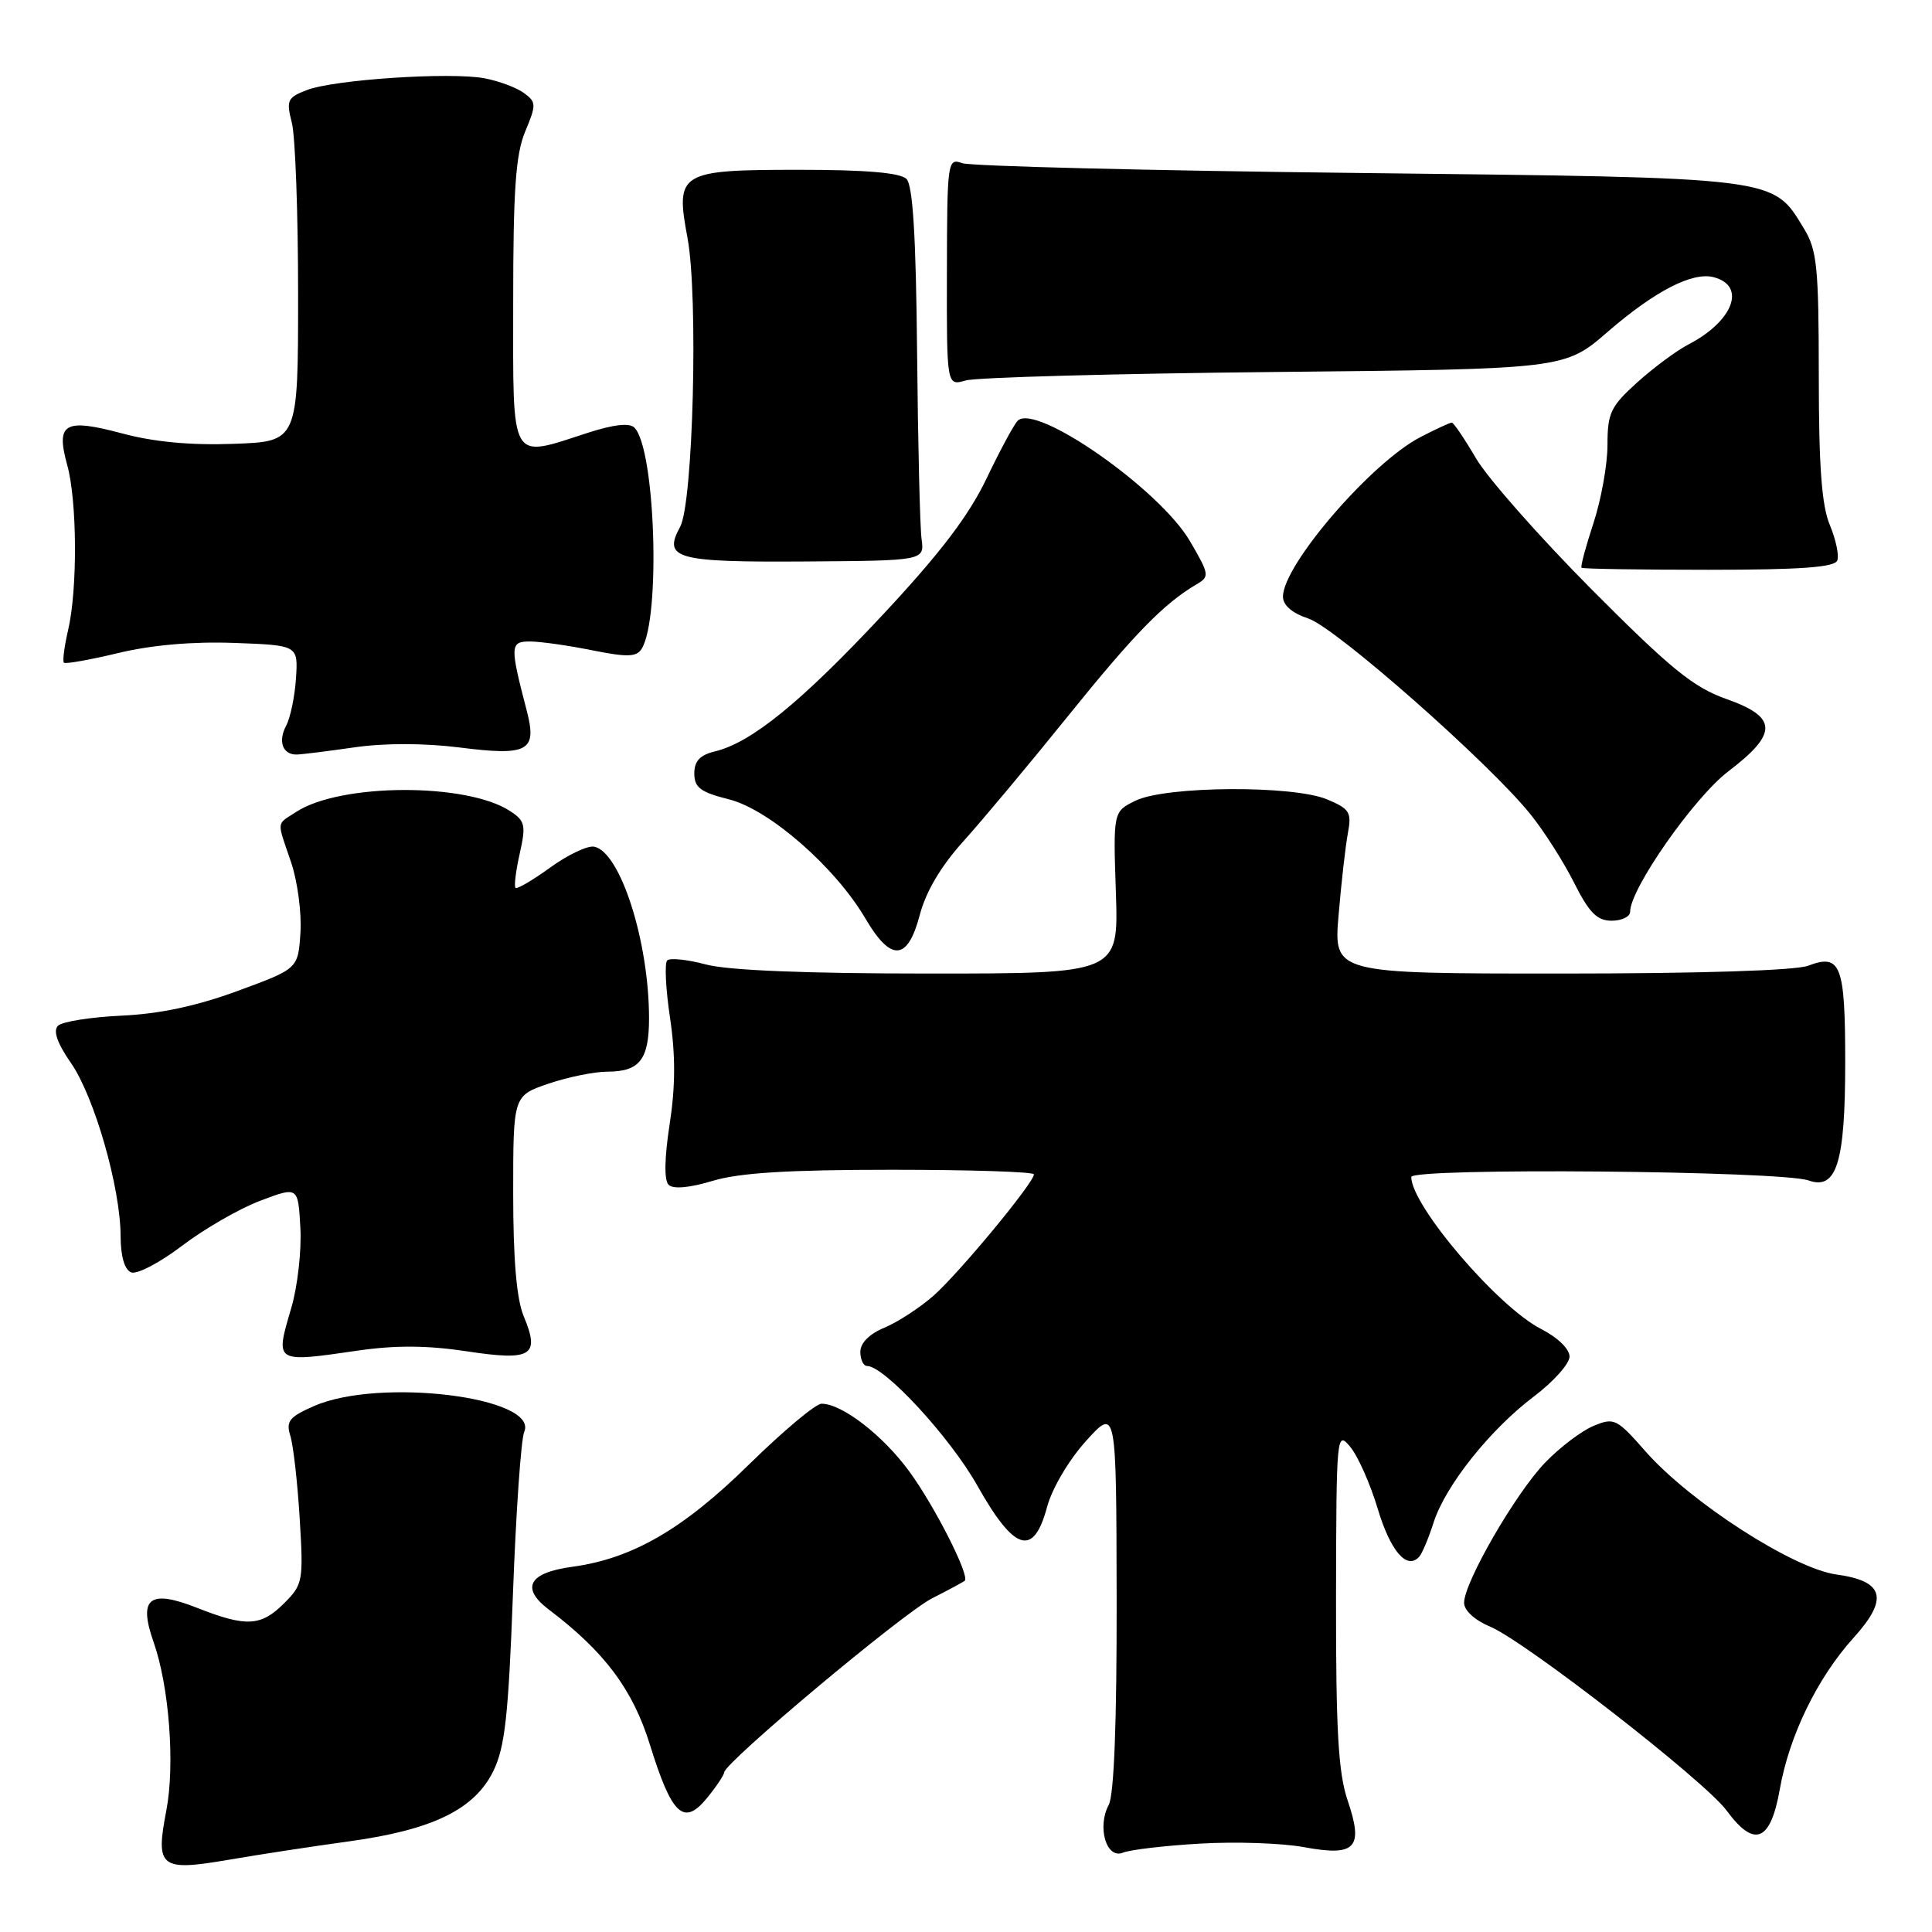 <?xml version="1.0" encoding="UTF-8" standalone="no"?>
<!DOCTYPE svg PUBLIC "-//W3C//DTD SVG 1.1//EN" "http://www.w3.org/Graphics/SVG/1.1/DTD/svg11.dtd" >
<svg xmlns="http://www.w3.org/2000/svg" xmlns:xlink="http://www.w3.org/1999/xlink" version="1.1" viewBox="0 0 256 256">
 <g >
 <path fill="currentColor"
d=" M 46.25 243.99 C 57.32 242.47 62.88 239.76 65.37 234.67 C 66.91 231.52 67.37 227.33 67.97 211.17 C 68.37 200.35 69.04 190.71 69.46 189.74 C 71.45 185.13 50.29 182.51 41.63 186.30 C 38.32 187.75 37.87 188.32 38.47 190.25 C 38.86 191.49 39.42 196.40 39.71 201.18 C 40.22 209.50 40.13 209.96 37.66 212.43 C 34.58 215.51 32.64 215.62 26.12 213.05 C 19.79 210.55 18.29 211.74 20.36 217.61 C 22.42 223.48 23.20 233.84 22.04 239.90 C 20.58 247.47 21.22 247.98 30.24 246.44 C 34.23 245.75 41.44 244.65 46.25 243.99 Z  M 159.00 244.29 C 163.68 244.01 169.86 244.22 172.74 244.75 C 179.65 246.03 180.72 244.89 178.56 238.54 C 177.33 234.89 177.01 229.30 177.03 211.72 C 177.07 189.98 177.11 189.55 178.91 191.71 C 179.93 192.93 181.57 196.63 182.56 199.93 C 184.25 205.55 186.42 208.07 188.05 206.28 C 188.44 205.85 189.30 203.81 189.96 201.74 C 191.53 196.84 197.45 189.41 203.30 185.00 C 205.85 183.07 207.95 180.72 207.97 179.77 C 207.99 178.76 206.43 177.24 204.21 176.10 C 198.48 173.19 187.00 159.74 187.00 155.96 C 187.00 154.70 236.06 155.13 239.66 156.42 C 243.36 157.73 244.50 154.05 244.50 140.80 C 244.50 127.84 243.92 126.32 239.60 127.96 C 237.93 128.60 225.14 129.00 206.79 129.00 C 176.71 129.00 176.71 129.00 177.37 121.25 C 177.73 116.99 178.28 112.11 178.60 110.41 C 179.12 107.63 178.84 107.18 175.84 105.92 C 171.31 104.03 154.53 104.14 150.50 106.08 C 147.50 107.53 147.50 107.53 147.86 118.27 C 148.22 129.00 148.22 129.00 123.12 129.00 C 106.78 129.00 96.47 128.58 93.55 127.80 C 91.08 127.14 88.77 126.90 88.41 127.26 C 88.04 127.62 88.21 131.07 88.79 134.92 C 89.52 139.86 89.50 144.00 88.73 148.98 C 88.04 153.45 87.99 156.39 88.59 156.99 C 89.19 157.59 91.34 157.40 94.43 156.47 C 97.98 155.40 104.46 155.00 118.16 155.00 C 128.52 155.00 137.00 155.27 137.00 155.61 C 137.00 156.72 127.03 168.76 123.68 171.70 C 121.87 173.29 118.95 175.19 117.20 175.92 C 115.21 176.74 114.00 177.95 114.00 179.12 C 114.00 180.15 114.40 181.00 114.89 181.00 C 117.19 181.00 125.91 190.46 129.50 196.85 C 134.42 205.58 136.95 206.36 138.74 199.69 C 139.40 197.23 141.61 193.48 143.90 190.94 C 147.92 186.50 147.92 186.50 147.96 211.82 C 147.99 228.18 147.62 237.85 146.91 239.16 C 145.34 242.10 146.61 246.38 148.79 245.49 C 149.73 245.10 154.32 244.56 159.00 244.29 Z  M 235.83 237.10 C 237.08 229.99 240.81 222.32 245.62 217.00 C 250.30 211.82 249.66 209.50 243.34 208.63 C 237.62 207.85 223.99 199.06 218.08 192.36 C 214.22 187.97 213.89 187.80 211.15 188.94 C 209.58 189.59 206.68 191.78 204.73 193.81 C 200.82 197.87 194.00 209.67 194.00 212.38 C 194.00 213.40 195.42 214.69 197.47 215.55 C 202.10 217.49 225.91 236.00 228.78 239.90 C 232.46 244.91 234.60 244.05 235.83 237.10 Z  M 95.96 234.85 C 96.04 233.52 119.64 213.75 123.50 211.79 C 125.70 210.67 127.65 209.62 127.83 209.46 C 128.55 208.83 123.84 199.55 120.47 194.95 C 116.94 190.14 111.56 186.00 108.86 186.00 C 108.08 186.00 103.78 189.61 99.29 194.01 C 90.53 202.63 83.77 206.54 75.81 207.61 C 70.05 208.39 68.95 210.42 72.74 213.29 C 80.11 218.87 83.84 223.85 86.12 231.19 C 89.02 240.54 90.60 242.01 93.67 238.26 C 94.91 236.74 95.94 235.21 95.96 234.85 Z  M 47.50 178.95 C 52.41 178.24 56.70 178.27 61.88 179.06 C 70.46 180.36 71.59 179.66 69.39 174.40 C 68.45 172.13 68.00 166.92 68.00 158.13 C 68.00 145.19 68.00 145.19 72.68 143.59 C 75.25 142.72 78.76 142.00 80.48 142.00 C 84.75 142.00 86.00 140.40 86.00 134.94 C 86.00 124.76 82.20 112.87 78.73 112.19 C 77.86 112.02 75.24 113.26 72.91 114.95 C 70.59 116.63 68.51 117.85 68.31 117.64 C 68.10 117.43 68.35 115.39 68.87 113.09 C 69.71 109.34 69.58 108.77 67.59 107.47 C 61.84 103.70 45.10 103.76 39.25 107.58 C 36.58 109.32 36.65 108.61 38.56 114.22 C 39.42 116.74 39.98 120.95 39.81 123.58 C 39.50 128.36 39.50 128.36 31.50 131.30 C 26.04 133.31 21.14 134.35 16.09 134.58 C 12.02 134.77 8.23 135.37 7.68 135.92 C 7.01 136.59 7.58 138.23 9.42 140.88 C 12.51 145.35 15.96 157.36 15.98 163.78 C 15.99 166.51 16.51 168.26 17.39 168.60 C 18.16 168.89 21.20 167.30 24.14 165.06 C 27.09 162.82 31.75 160.13 34.50 159.10 C 39.50 157.21 39.50 157.21 39.80 162.69 C 39.97 165.69 39.43 170.45 38.61 173.26 C 36.44 180.66 36.30 180.57 47.50 178.95 Z  M 121.87 121.25 C 122.68 118.15 124.68 114.77 127.63 111.50 C 130.11 108.75 136.36 101.28 141.51 94.89 C 150.31 83.98 154.22 79.97 158.56 77.42 C 160.30 76.41 160.25 76.10 157.66 71.68 C 153.64 64.82 137.24 53.36 134.85 55.75 C 134.35 56.25 132.49 59.71 130.71 63.43 C 128.36 68.34 124.58 73.31 116.99 81.44 C 106.21 92.99 99.57 98.40 94.75 99.56 C 92.75 100.04 92.00 100.84 92.00 102.49 C 92.00 104.36 92.82 104.97 96.60 105.92 C 101.95 107.27 110.69 114.91 114.69 121.74 C 118.06 127.48 120.27 127.33 121.87 121.25 Z  M 216.00 120.81 C 216.00 117.77 224.47 105.67 229.01 102.21 C 235.62 97.18 235.56 95.02 228.75 92.62 C 224.38 91.07 221.40 88.65 210.93 78.13 C 204.02 71.18 197.12 63.36 195.59 60.75 C 194.06 58.14 192.61 56.00 192.37 56.00 C 192.12 56.00 190.25 56.86 188.21 57.92 C 181.70 61.29 170.00 74.87 170.00 79.06 C 170.00 80.20 171.22 81.25 173.37 81.96 C 176.97 83.15 197.32 101.08 202.78 107.88 C 204.59 110.12 207.20 114.22 208.58 116.98 C 210.58 120.95 211.62 122.00 213.55 122.00 C 214.90 122.00 216.00 121.46 216.00 120.81 Z  M 46.94 99.03 C 50.95 98.45 56.21 98.46 60.85 99.04 C 69.97 100.20 71.19 99.54 69.81 94.22 C 67.55 85.56 67.57 85.00 70.22 85.00 C 71.57 85.00 75.26 85.52 78.43 86.16 C 83.14 87.10 84.34 87.07 85.03 85.96 C 87.57 81.84 86.83 59.43 84.06 56.66 C 83.41 56.01 81.33 56.24 77.92 57.34 C 67.44 60.72 68.00 61.70 68.00 40.12 C 68.00 25.11 68.33 20.46 69.59 17.43 C 71.08 13.87 71.07 13.53 69.42 12.32 C 68.45 11.61 66.09 10.73 64.18 10.37 C 59.66 9.53 44.30 10.54 40.67 11.93 C 38.08 12.92 37.91 13.29 38.67 16.26 C 39.13 18.04 39.50 28.27 39.50 39.00 C 39.50 58.50 39.50 58.50 31.00 58.81 C 25.28 59.02 20.43 58.57 16.18 57.43 C 8.54 55.39 7.37 56.06 8.91 61.63 C 10.22 66.34 10.29 78.06 9.03 83.47 C 8.52 85.66 8.27 87.61 8.47 87.81 C 8.67 88.01 11.91 87.43 15.67 86.53 C 20.06 85.47 25.54 84.99 31.00 85.19 C 39.50 85.50 39.50 85.50 39.22 89.88 C 39.06 92.28 38.48 95.10 37.92 96.15 C 36.81 98.23 37.45 100.01 39.31 99.98 C 39.96 99.97 43.40 99.54 46.94 99.03 Z  M 243.45 74.27 C 243.71 73.60 243.26 71.48 242.46 69.56 C 241.38 66.98 241.00 61.78 241.00 49.78 C 240.99 35.40 240.77 33.13 239.04 30.30 C 234.84 23.41 236.03 23.56 180.00 22.92 C 152.22 22.61 128.60 22.02 127.50 21.62 C 125.56 20.92 125.50 21.33 125.47 36.02 C 125.44 51.15 125.44 51.15 127.97 50.41 C 129.36 50.01 147.79 49.50 168.92 49.29 C 207.33 48.91 207.33 48.91 213.05 43.95 C 219.27 38.57 224.26 35.99 227.07 36.73 C 231.45 37.87 229.67 42.57 223.69 45.66 C 222.15 46.46 219.11 48.72 216.94 50.67 C 213.41 53.86 213.00 54.73 213.00 58.96 C 213.00 61.56 212.16 66.22 211.14 69.32 C 210.12 72.42 209.41 75.07 209.56 75.23 C 209.71 75.38 217.29 75.50 226.41 75.50 C 238.56 75.50 243.10 75.17 243.45 74.27 Z  M 122.11 71.40 C 121.90 69.80 121.63 58.69 121.52 46.71 C 121.37 31.27 120.96 24.56 120.11 23.71 C 119.29 22.89 114.73 22.50 105.99 22.50 C 89.98 22.50 89.47 22.81 91.10 31.54 C 92.54 39.28 91.85 66.66 90.12 69.81 C 87.82 74.03 89.54 74.51 106.66 74.40 C 122.50 74.29 122.50 74.29 122.11 71.40 Z "/>
</g>
</svg>